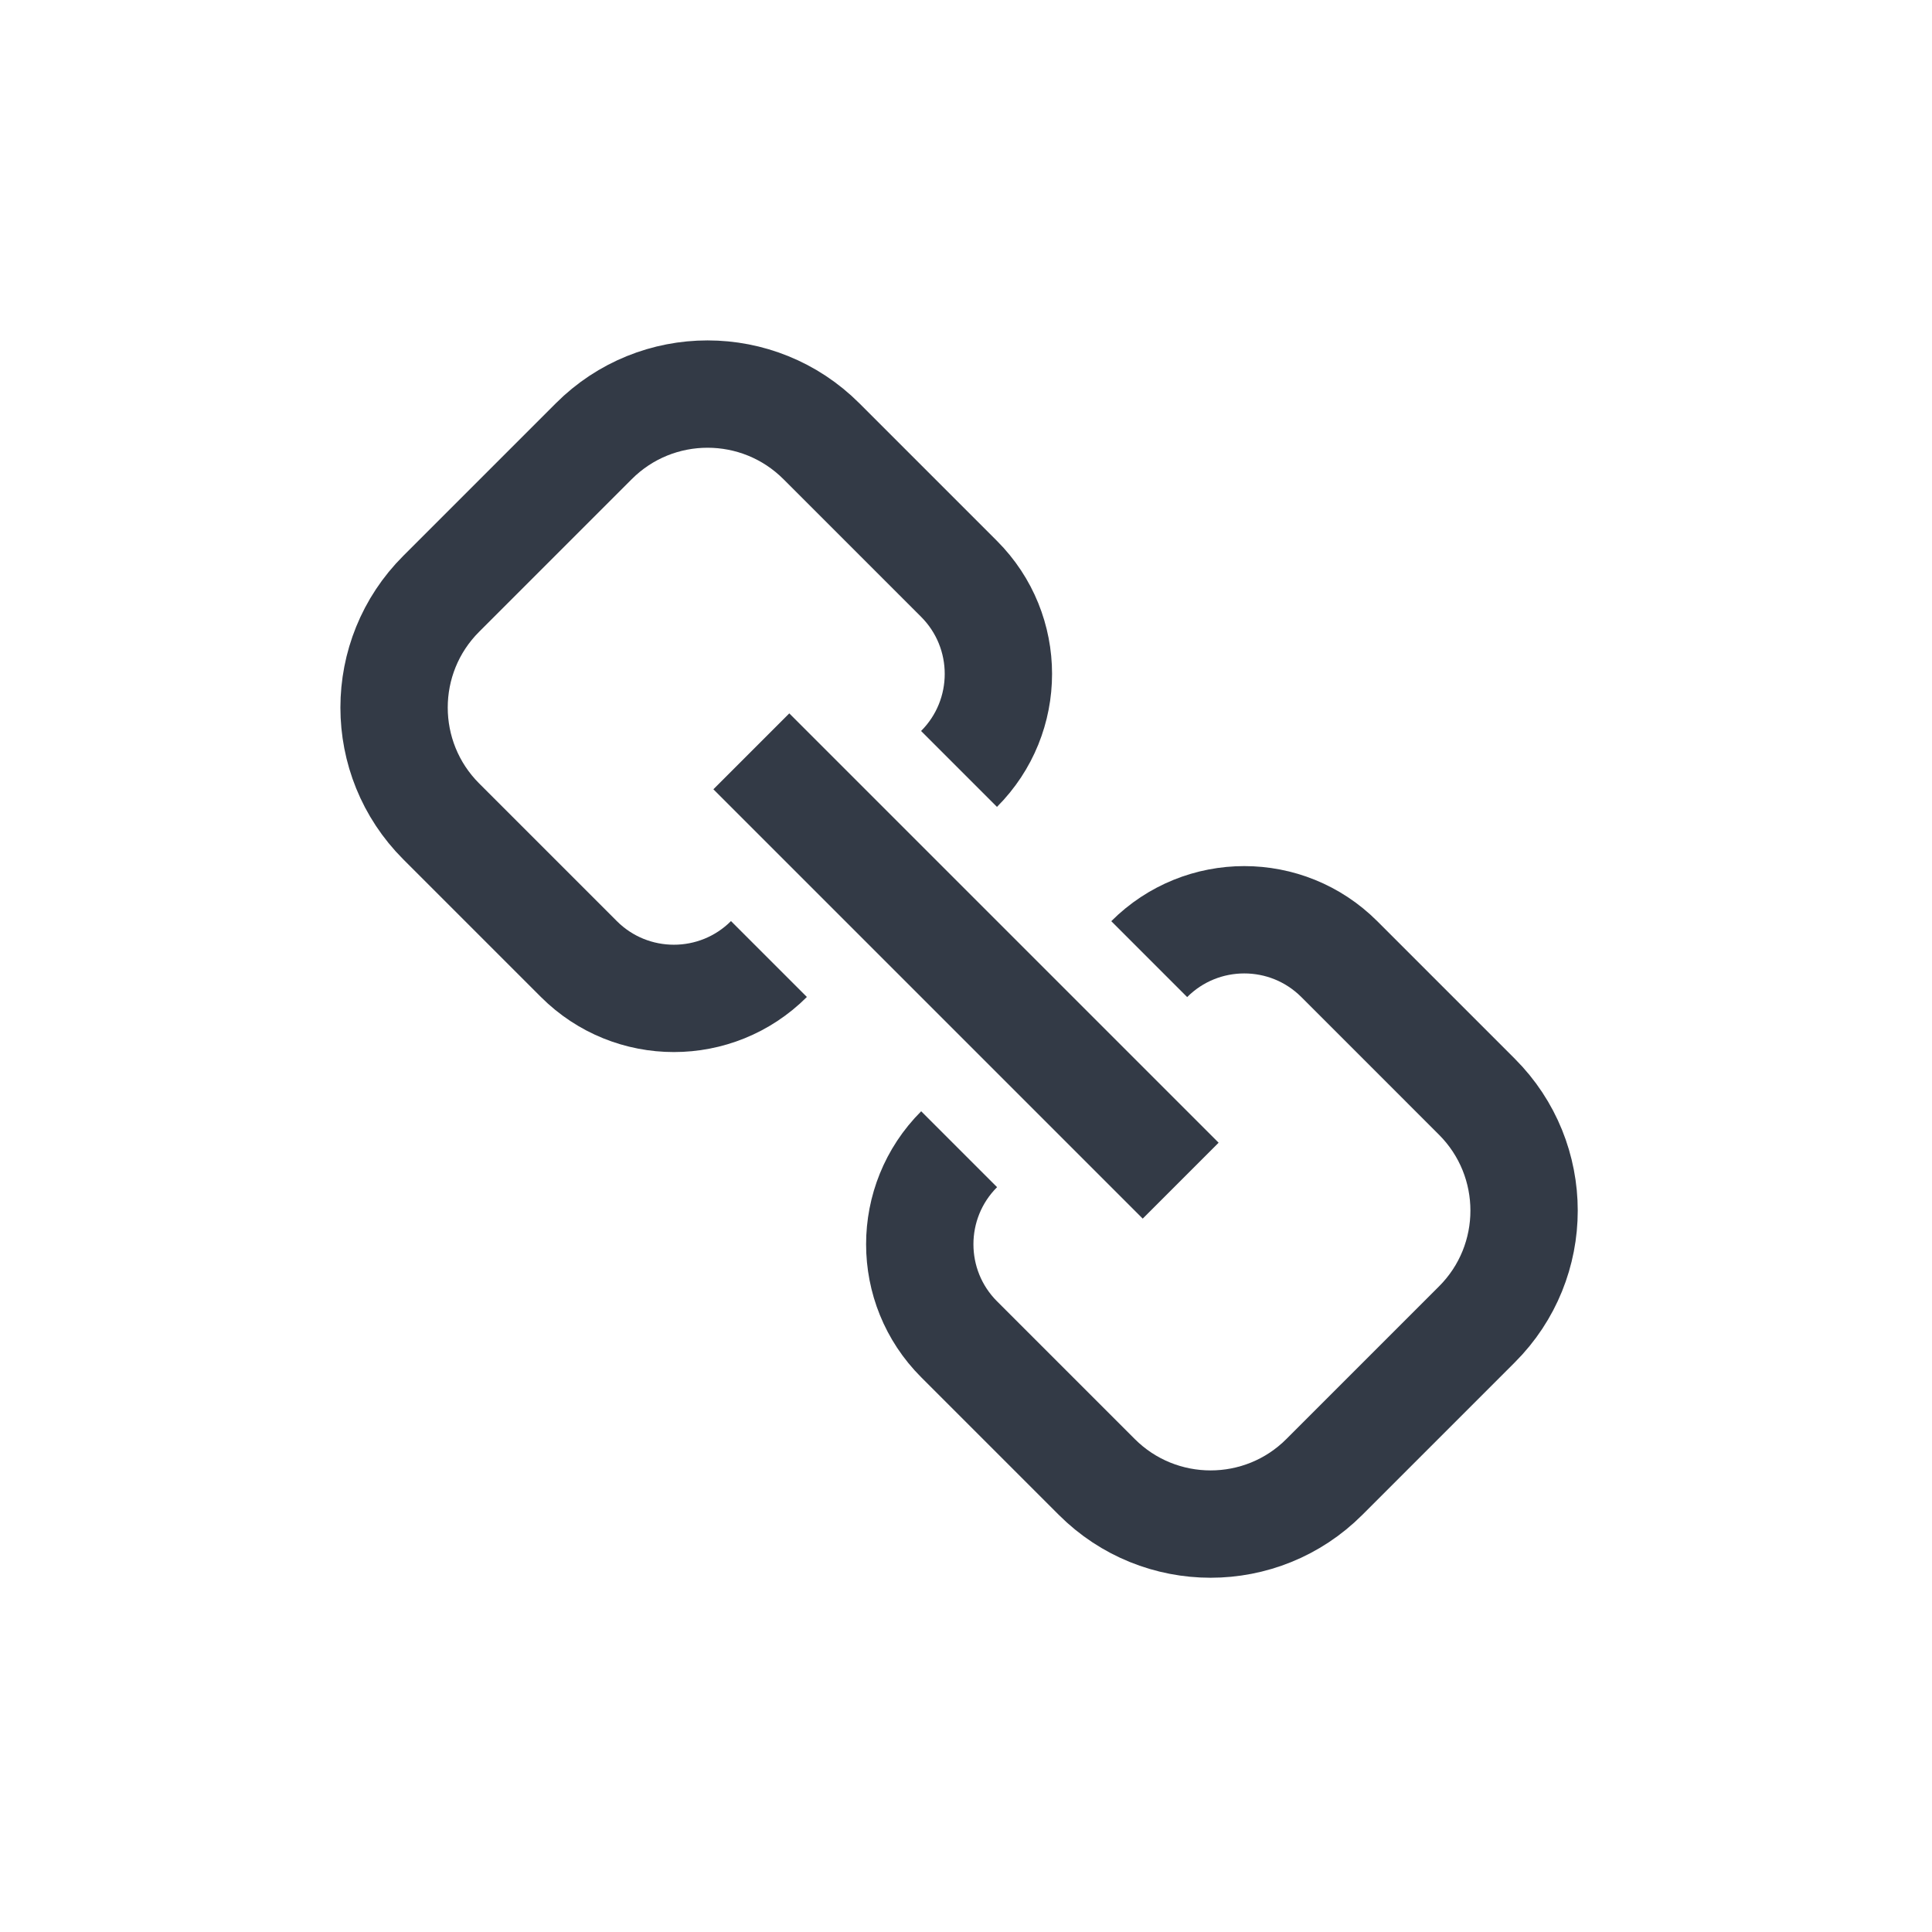 <svg width="18" height="18" viewBox="0 0 18 18" fill="none" xmlns="http://www.w3.org/2000/svg">
<path d="M10.707 8.936V8.936C11.196 8.447 11.989 8.447 12.478 8.936L13.76 10.218C14.346 10.804 14.346 11.754 13.76 12.339L12.339 13.76C11.754 14.346 10.804 14.346 10.218 13.76L8.936 12.478C8.447 11.989 8.447 11.196 8.936 10.707V10.707" stroke="#333A46"/>
<path d="M7.164 8.935V8.935C6.675 9.424 5.882 9.424 5.393 8.935L4.111 7.653C3.525 7.067 3.525 6.117 4.111 5.532L5.532 4.111C6.117 3.525 7.067 3.525 7.653 4.111L8.935 5.393C9.424 5.882 9.424 6.675 8.935 7.164V7.164" stroke="#333A46"/>
<path d="M7 7L11 11" stroke="#333A46"/>
</svg>
